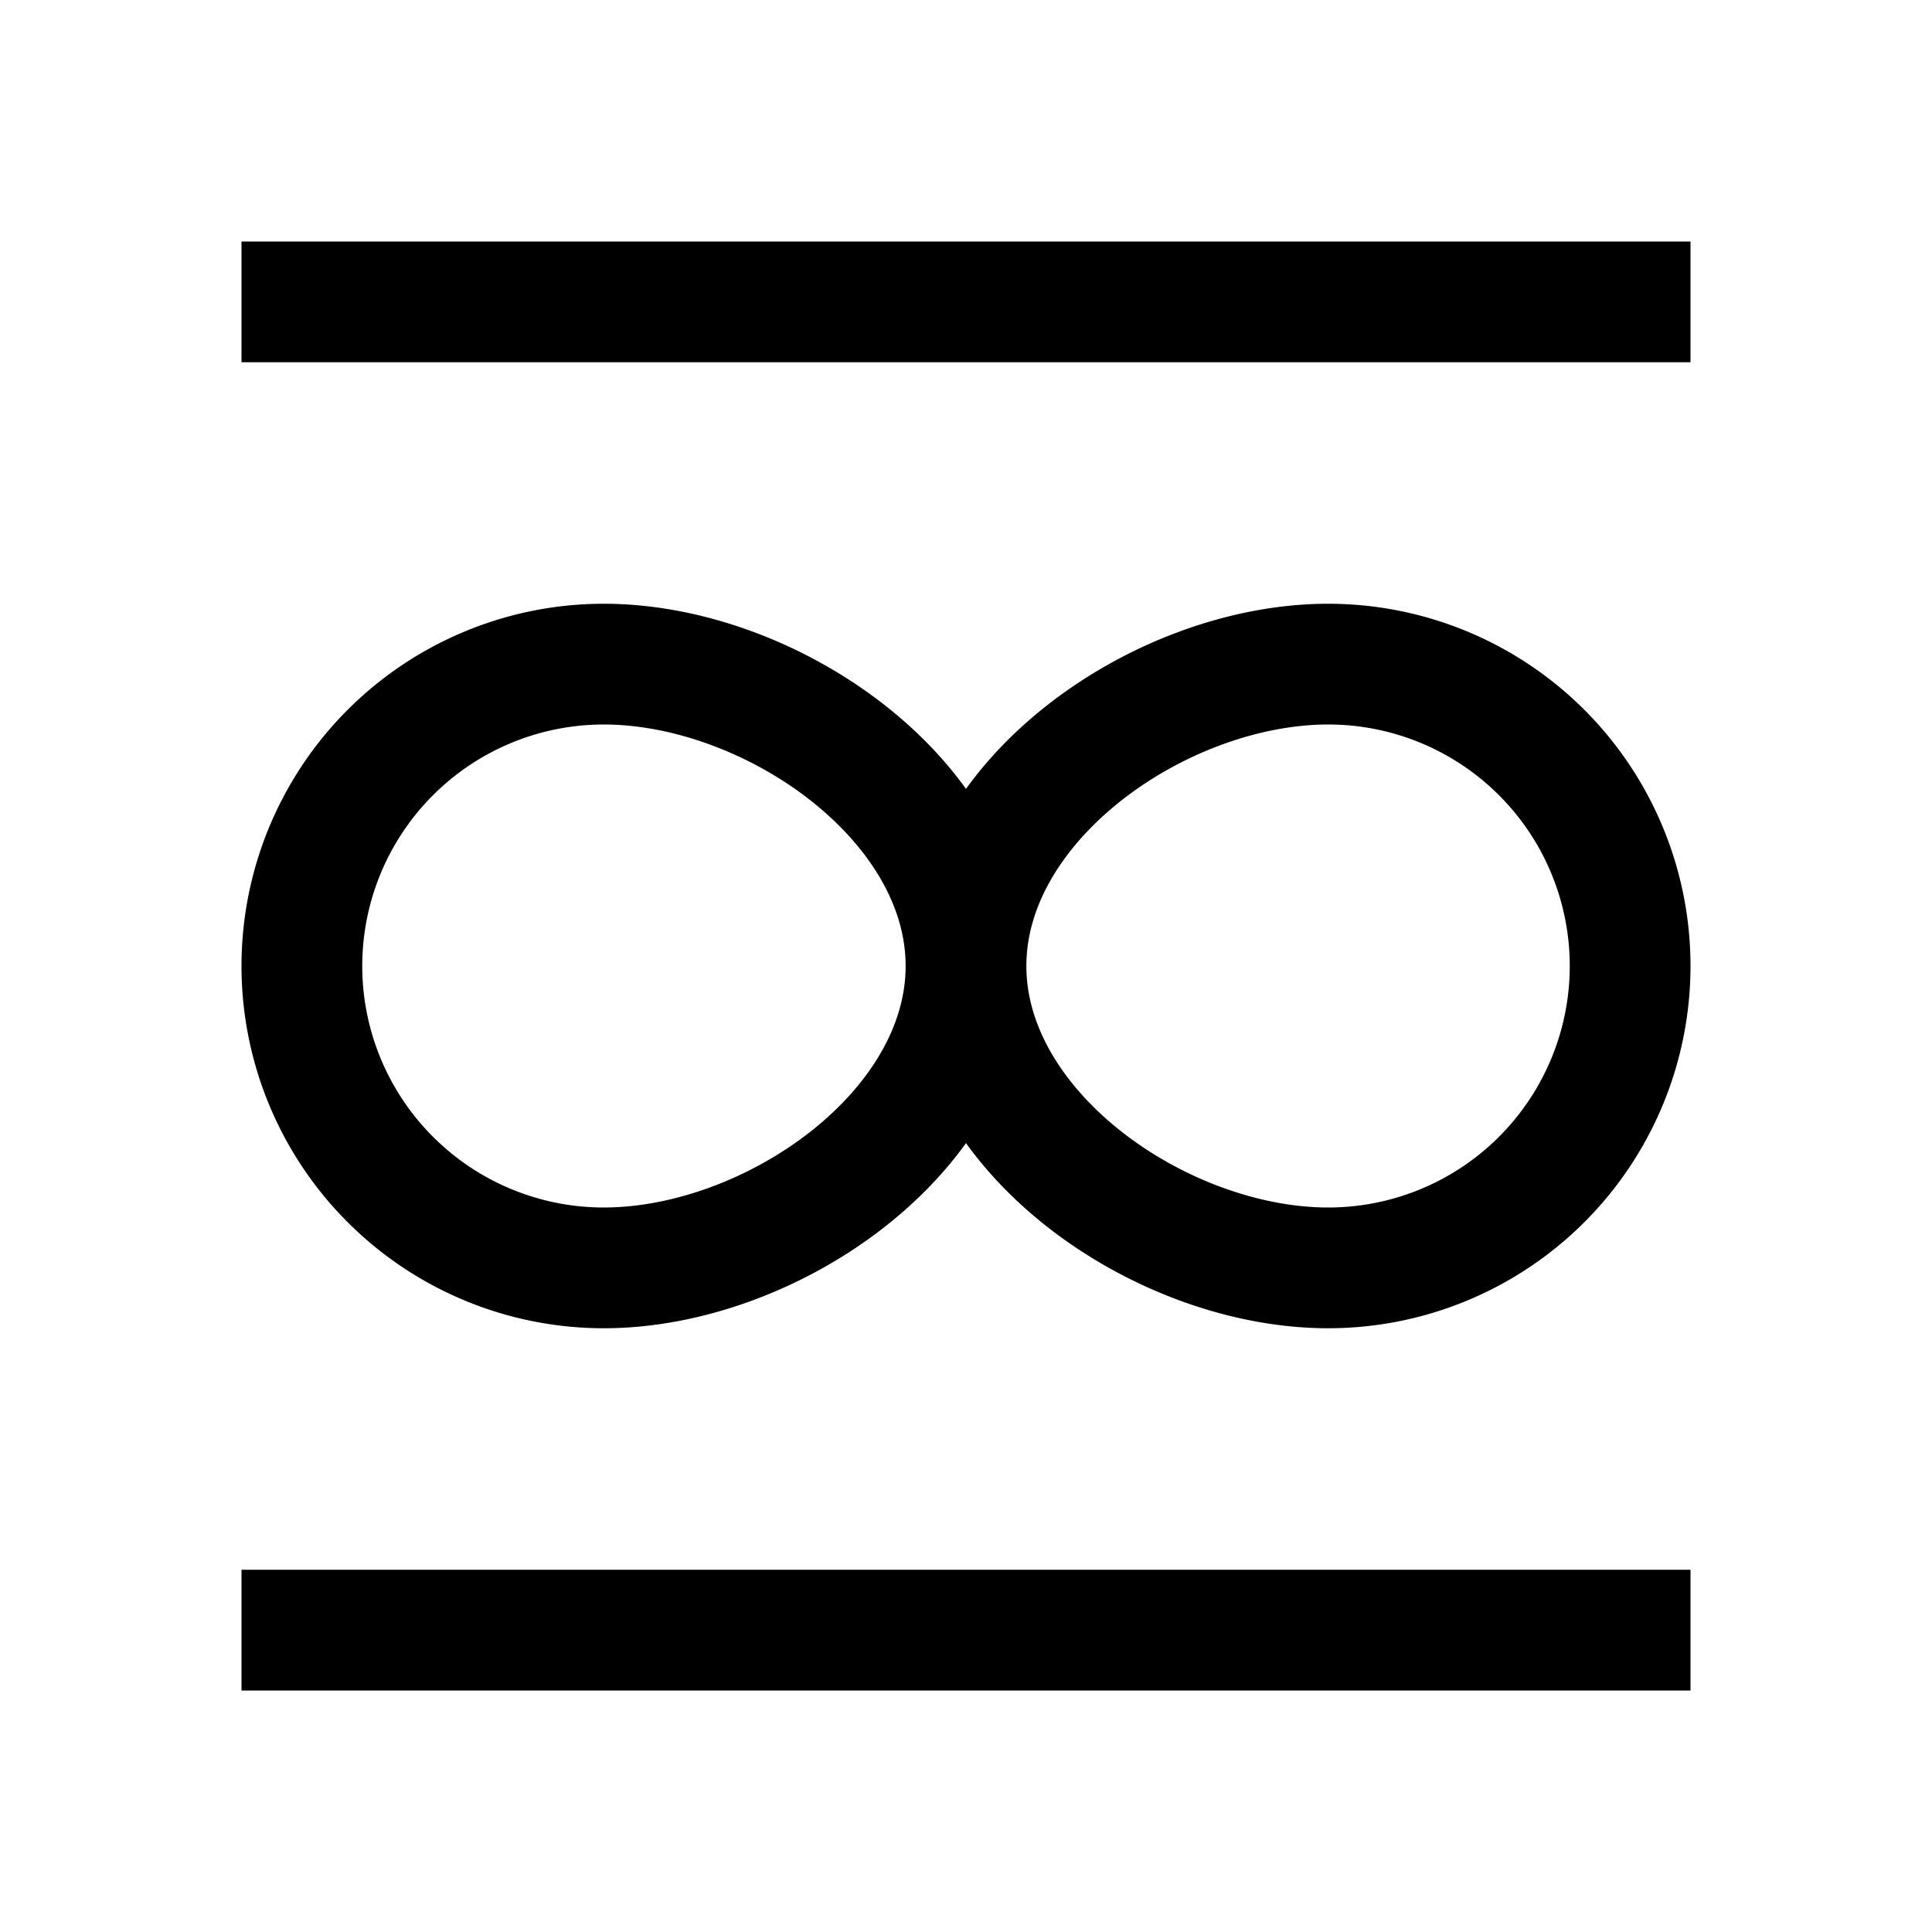 <svg xmlns="http://www.w3.org/2000/svg" width="3em" height="3em" viewBox="0 0 16 16"><path fill="none" stroke="currentColor" d="M8 8c0 1.38-1.62 2.5-3 2.5a2.5 2.5 0 0 1 0-5c1.38 0 3 1.12 3 2.5Zm0 0c0 1.38 1.62 2.5 3 2.5a2.5 2.5 0 0 0 0-5C9.62 5.5 8 6.62 8 8ZM2 2.5h12m-12 11h12"/></svg>